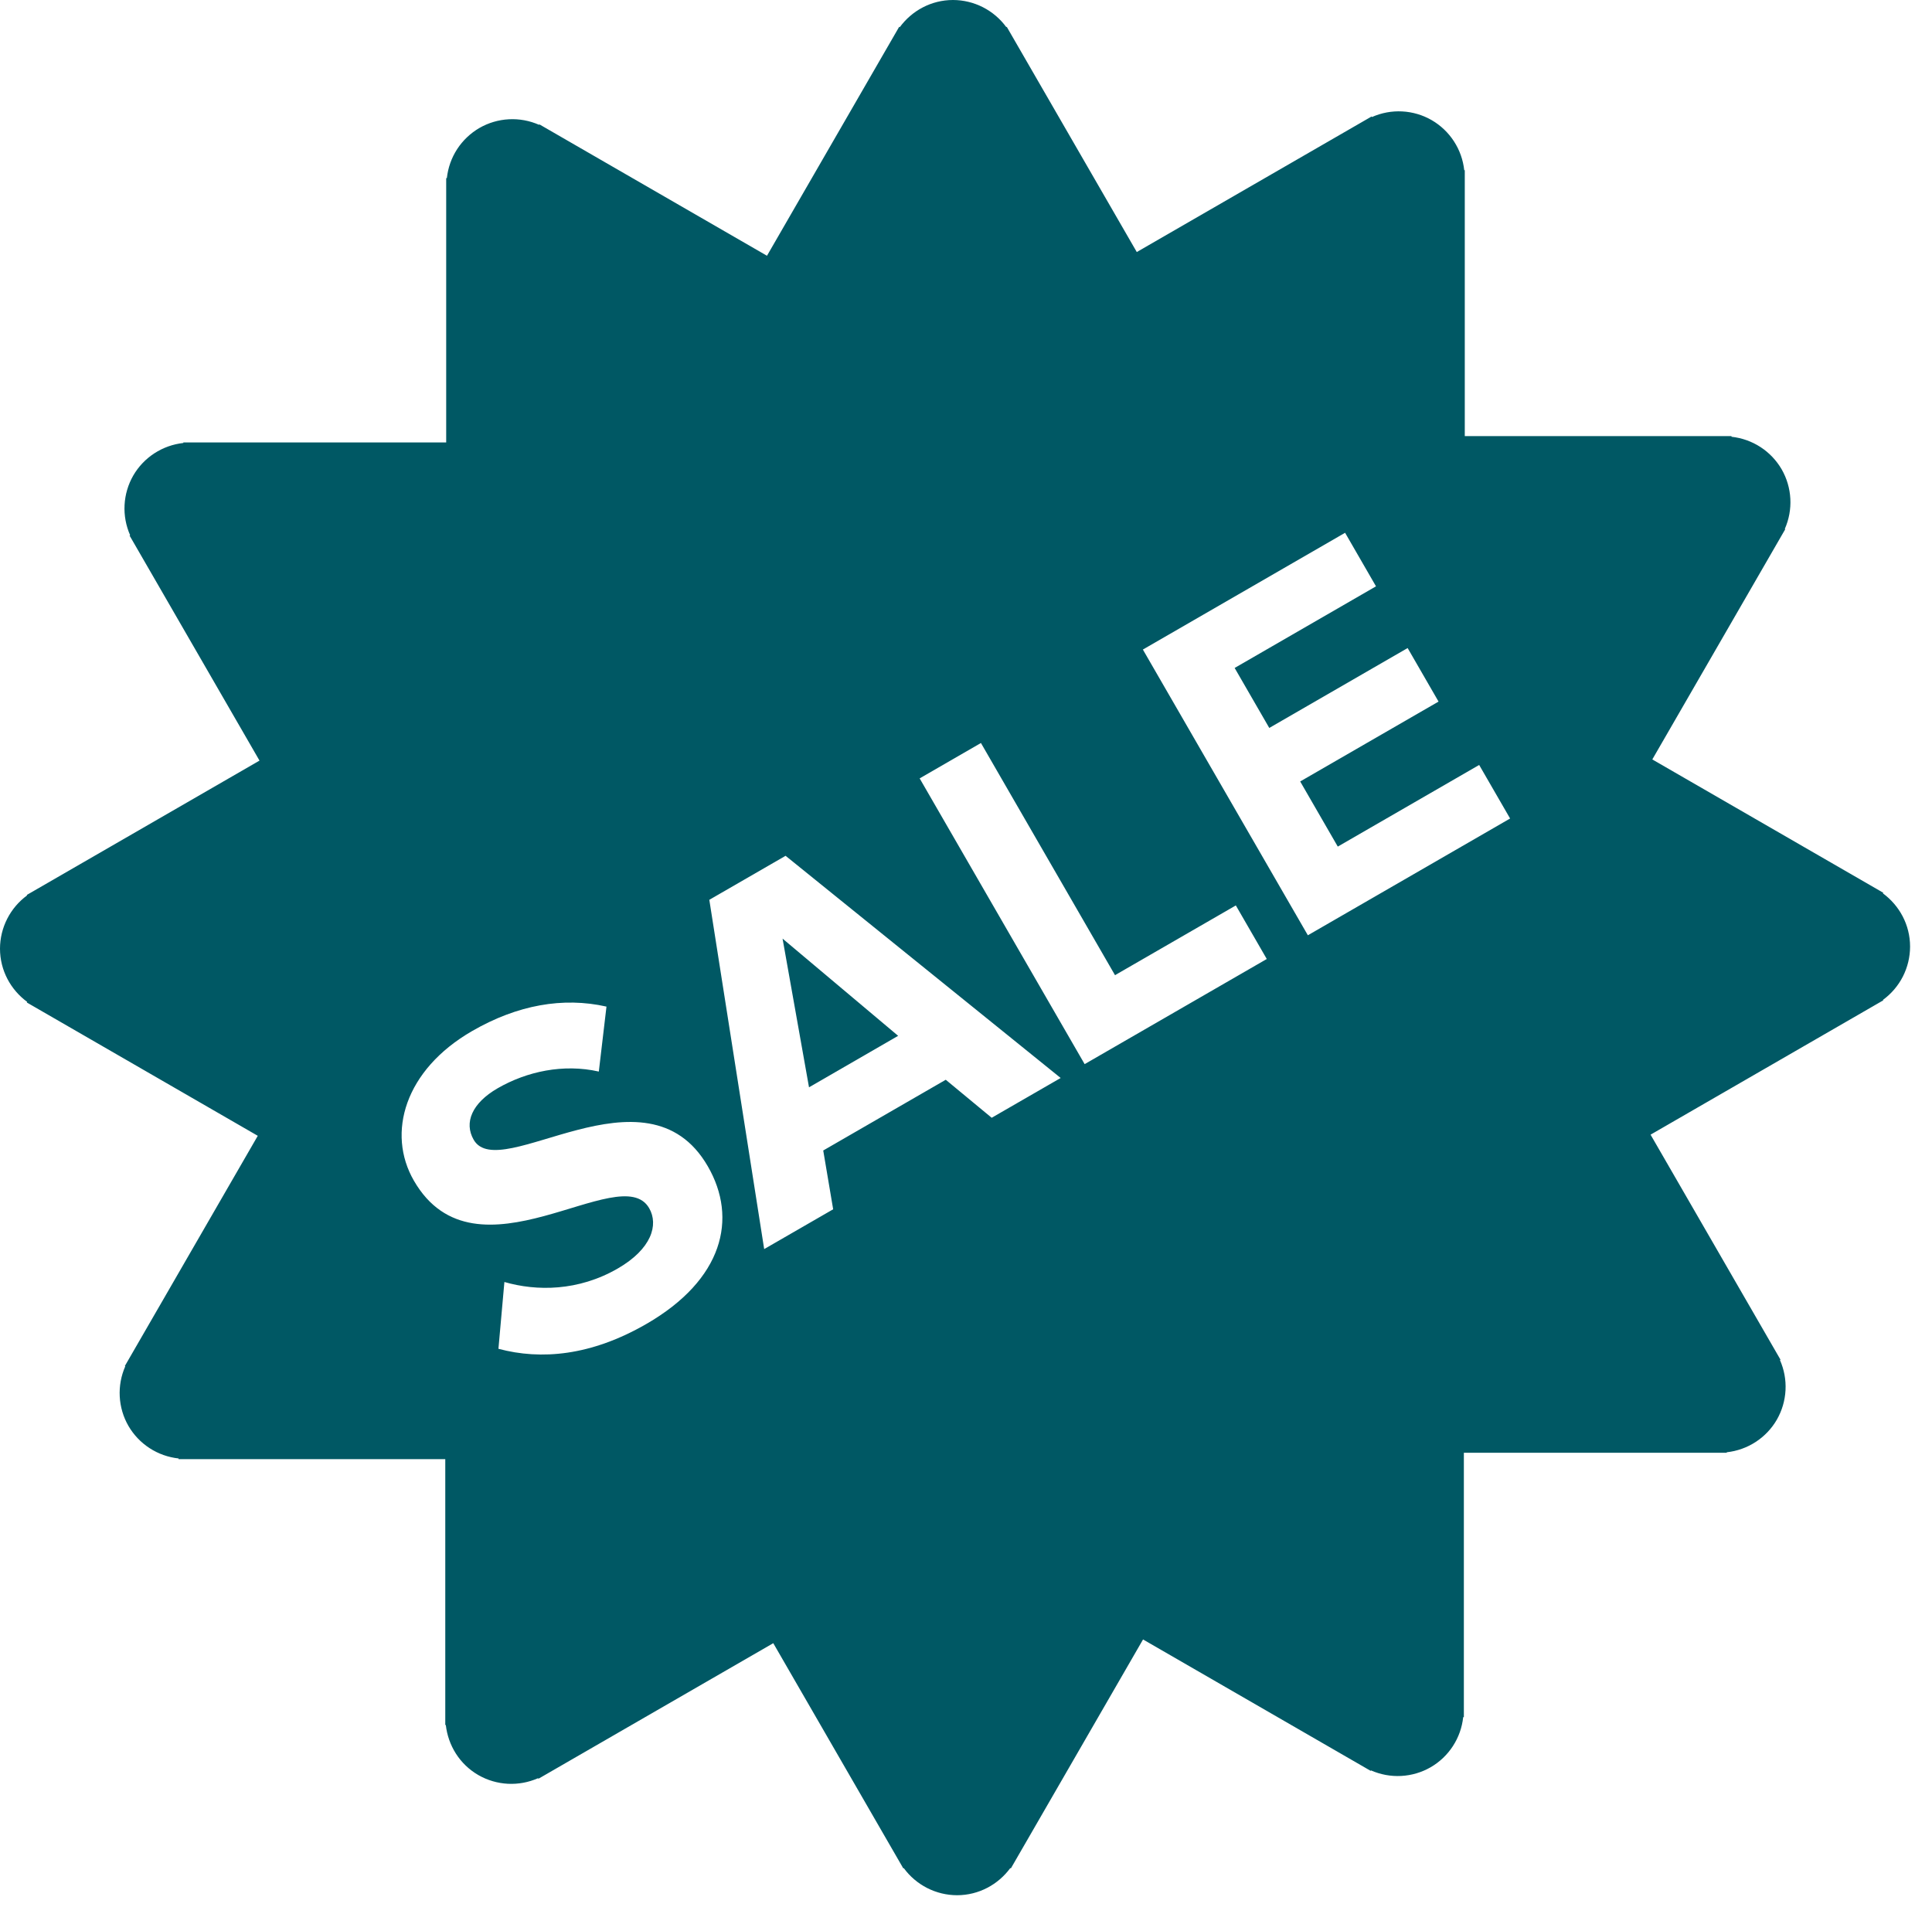 <svg width="78" height="77" viewBox="0 0 78 77" fill="none" xmlns="http://www.w3.org/2000/svg">
<path d="M32.662 43.904L36.26 41.825L31.594 37.9L32.662 43.904Z" fill="#005864"/>
<path d="M77.115 38.223C77.115 37.338 76.68 36.56 76.018 36.072L76.032 36.048L66.708 30.665L72.075 21.369L72.057 21.358C72.226 20.975 72.303 20.557 72.281 20.139C72.259 19.721 72.139 19.313 71.93 18.95C71.719 18.587 71.426 18.279 71.075 18.051C70.723 17.823 70.322 17.681 69.905 17.636V17.61H59.137V6.873H59.115C59.07 6.457 58.928 6.056 58.699 5.705C58.471 5.354 58.163 5.061 57.801 4.851C57.437 4.641 57.029 4.521 56.61 4.499C56.191 4.477 55.772 4.555 55.389 4.726L55.376 4.703L45.895 10.177L40.645 1.083L40.626 1.094C40.379 0.756 40.055 0.481 39.682 0.291C39.309 0.101 38.896 0.001 38.477 0C37.592 0 36.813 0.435 36.326 1.097L36.302 1.083L30.965 10.327L21.775 5.021L21.764 5.04C21.381 4.871 20.963 4.794 20.545 4.816C20.127 4.838 19.719 4.958 19.356 5.167C18.993 5.378 18.685 5.671 18.456 6.022C18.228 6.374 18.086 6.775 18.041 7.192H18.014V17.866H7.402V17.887C6.986 17.932 6.585 18.075 6.234 18.303C5.883 18.531 5.59 18.839 5.38 19.201C5.171 19.565 5.051 19.972 5.029 20.391C5.007 20.81 5.084 21.228 5.254 21.611L5.231 21.625L10.477 30.712L1.083 36.136L1.094 36.155C0.756 36.402 0.481 36.726 0.291 37.099C0.101 37.472 0.001 37.885 0 38.304C0 39.189 0.435 39.968 1.097 40.455L1.083 40.479L10.407 45.862L5.04 55.158L5.058 55.168C4.889 55.551 4.812 55.969 4.834 56.387C4.856 56.806 4.976 57.213 5.185 57.576C5.396 57.939 5.689 58.247 6.041 58.475C6.392 58.703 6.793 58.845 7.21 58.89V58.917H17.977V69.653H17.999C18.091 70.469 18.548 71.233 19.313 71.675C19.677 71.884 20.085 72.004 20.504 72.026C20.923 72.047 21.341 71.97 21.725 71.8L21.738 71.823L31.219 66.349L36.469 75.443L36.488 75.432C36.735 75.77 37.059 76.045 37.432 76.235C37.805 76.425 38.218 76.525 38.637 76.526C39.522 76.526 40.301 76.091 40.788 75.43L40.811 75.443L46.148 66.199L55.339 71.505L55.35 71.486C55.733 71.655 56.151 71.732 56.569 71.71C56.987 71.688 57.395 71.568 57.758 71.359C58.121 71.149 58.43 70.856 58.658 70.504C58.887 70.152 59.029 69.751 59.073 69.334H59.1V58.661H69.713V58.64C70.129 58.595 70.529 58.453 70.881 58.224C71.232 57.996 71.525 57.688 71.735 57.326C71.944 56.962 72.064 56.555 72.086 56.136C72.108 55.717 72.031 55.299 71.861 54.916L71.884 54.903L66.638 45.816L76.032 40.392L76.021 40.373C76.359 40.126 76.635 39.802 76.825 39.429C77.015 39.055 77.114 38.642 77.115 38.223ZM26.094 53.46C23.864 54.748 21.842 54.924 20.123 54.462L20.364 51.765C21.666 52.142 23.349 52.14 24.939 51.221C26.306 50.432 26.597 49.456 26.208 48.783C25.049 46.777 19.216 52.013 16.709 47.672C15.601 45.752 16.342 43.201 19.059 41.633C20.892 40.574 22.734 40.25 24.485 40.645L24.176 43.268C22.743 42.944 21.268 43.264 20.092 43.942C19.054 44.542 18.725 45.331 19.125 46.024C20.174 47.84 26.09 42.788 28.576 47.093C29.795 49.202 29.192 51.673 26.094 53.46ZM40.037 45.134L38.183 43.599L33.236 46.455L33.637 48.829L30.852 50.436L28.637 36.333L31.716 34.556L42.822 43.527L40.037 45.134ZM43.79 42.968L37.129 31.43L39.603 30.001L45.016 39.376L49.894 36.56L51.143 38.723L43.79 42.968ZM52.802 37.765L46.141 26.228L54.305 21.513L55.553 23.675L49.846 26.971L51.244 29.393L56.83 26.167L58.078 28.329L52.492 31.554L54.01 34.184L59.718 30.888L60.967 33.05L52.802 37.765Z" fill="#005864"/>
</svg>
